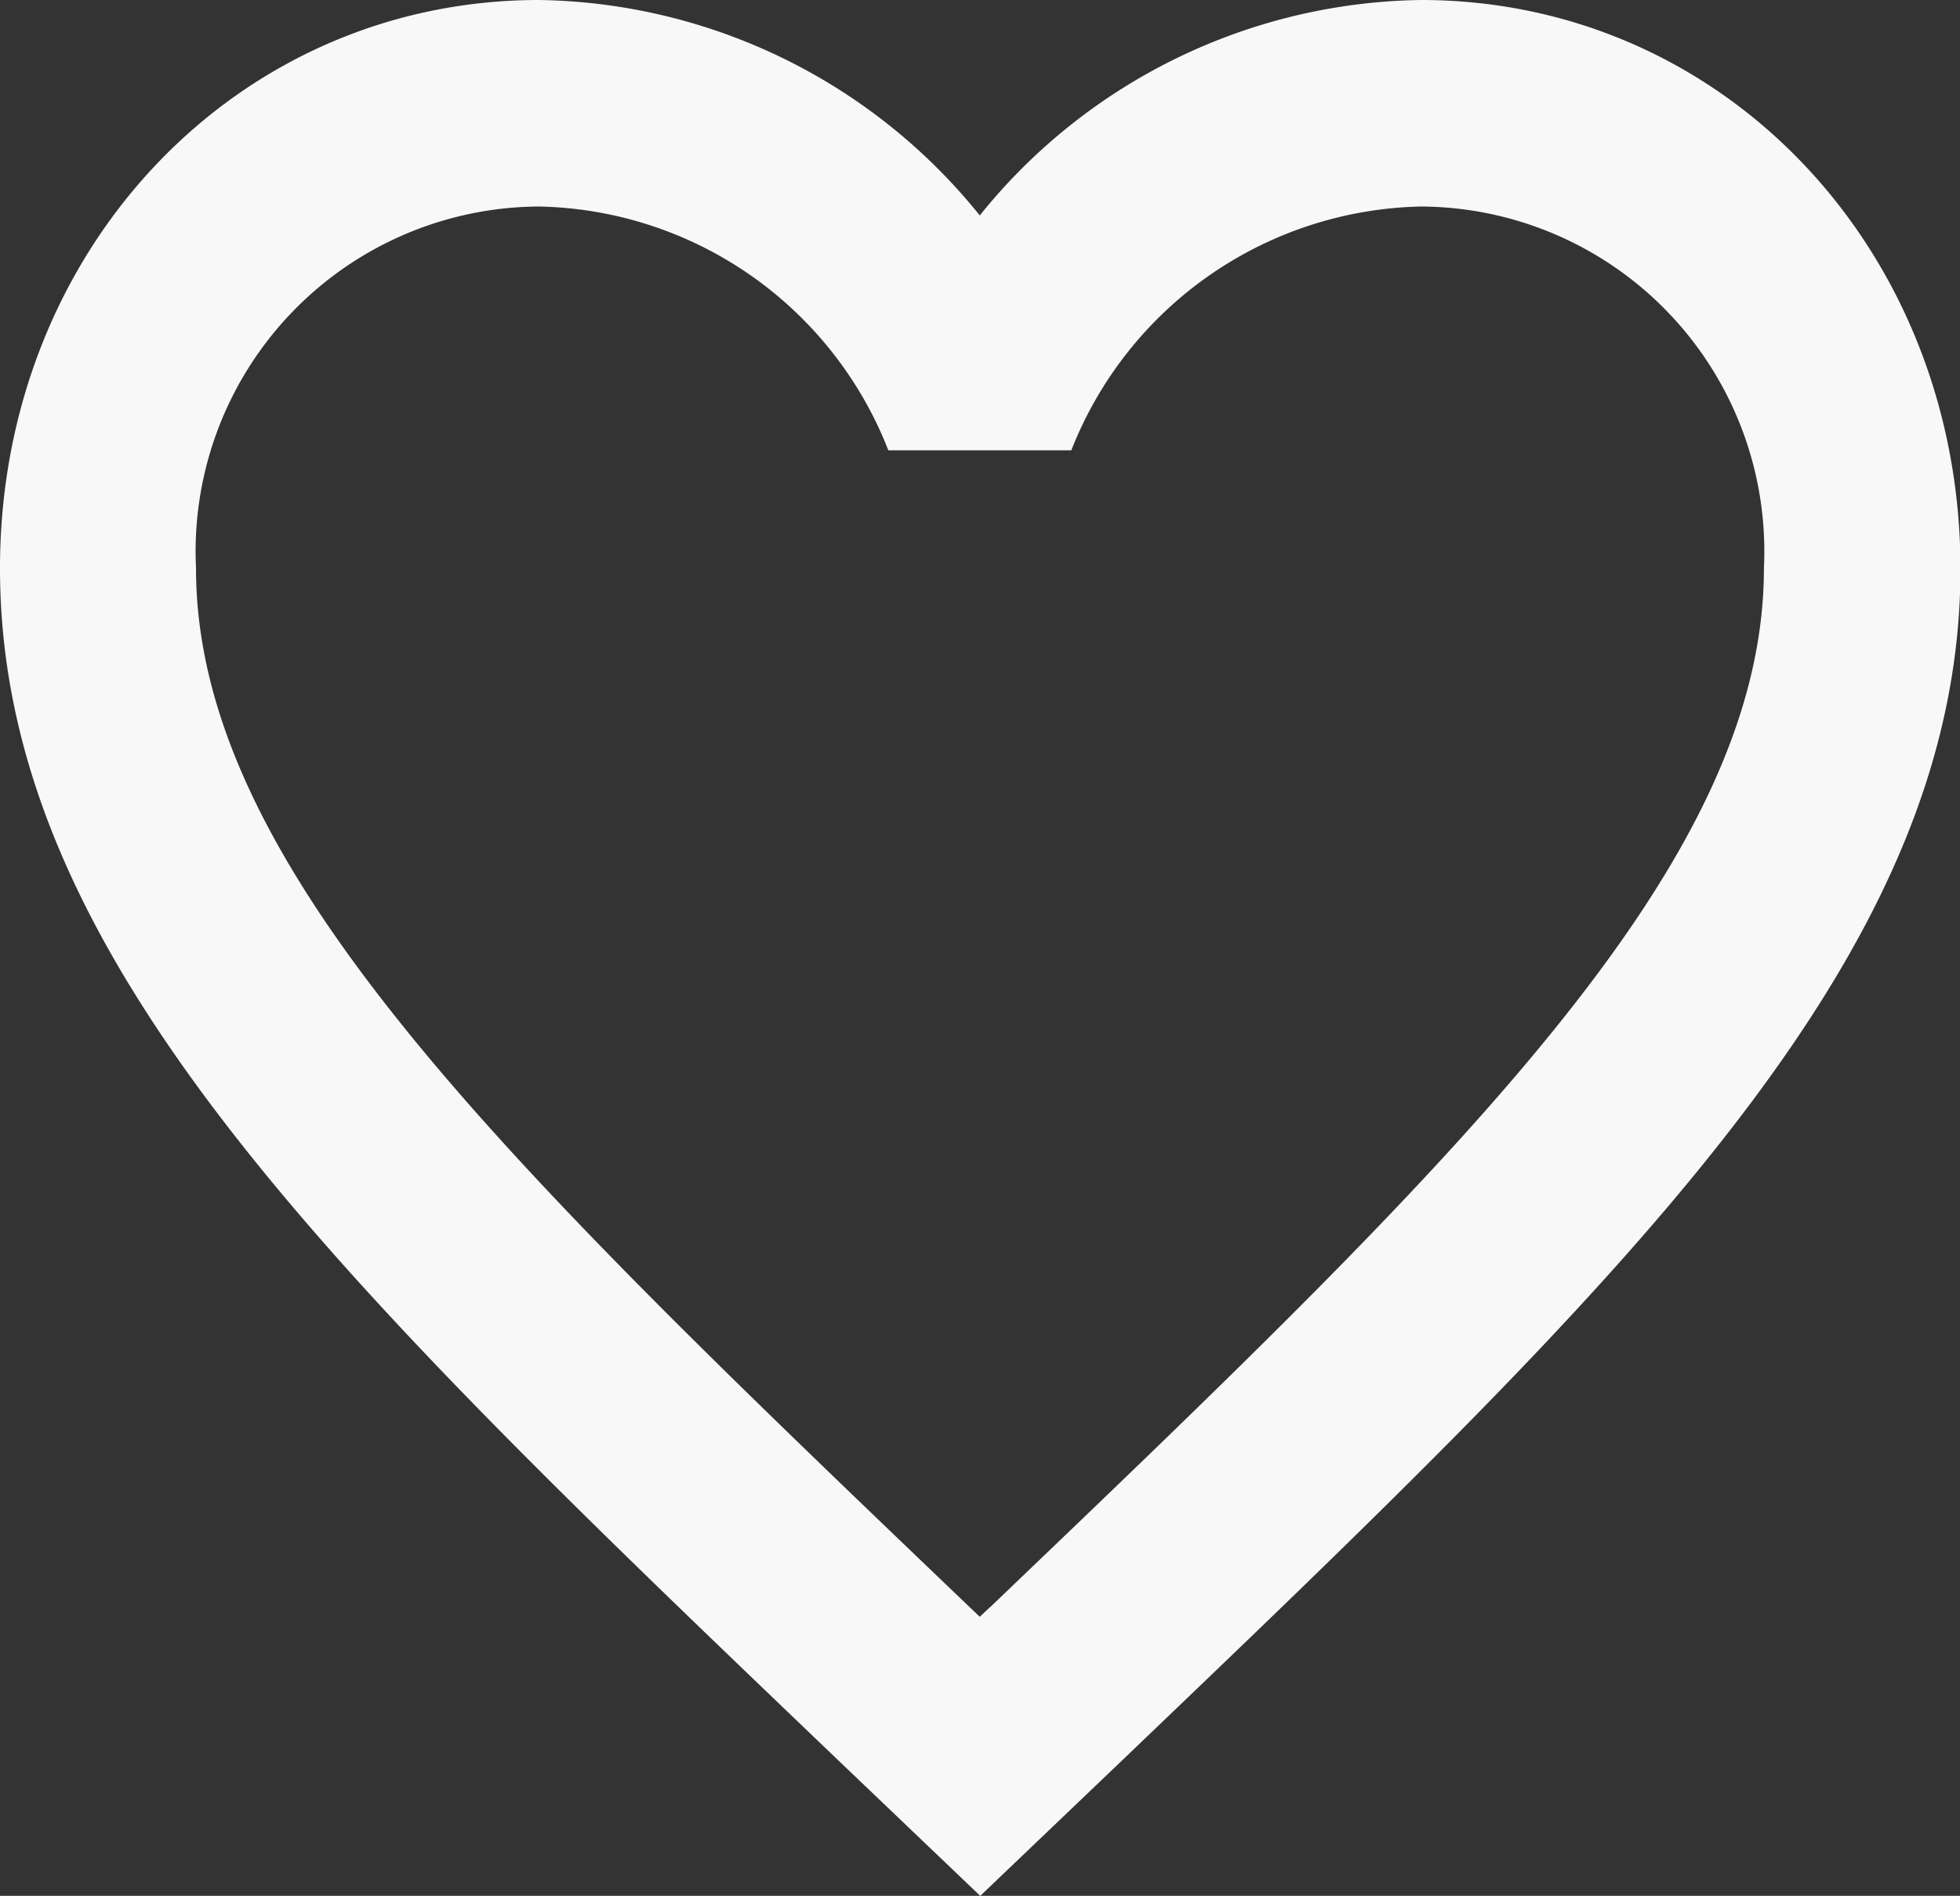 <svg xmlns="http://www.w3.org/2000/svg" viewBox="0 0 33.208 32.129">
  <rect x="0" y="0" width="33.208" height="32.129" fill="#333333" stroke="none"/>
  <defs>
    <style>
      .cls-1 {
        fill: #f8f8f8;
      }
    </style>
  </defs>
  <path id="Path_305" data-name="Path 305" class="cls-1" d="M28.075,6A9.761,9.761,0,0,0,20.6,9.651,9.761,9.761,0,0,0,13.132,6C8.01,6,4,10.228,4,15.63c0,6.61,5.645,12.011,14.2,20.2l2.408,2.3,2.408-2.3c8.551-8.185,14.2-13.587,14.2-20.2C37.207,10.228,33.2,6,28.075,6Zm-7.3,27.235L20.6,33.4l-.174-.166C12.534,25.68,7.321,20.69,7.321,15.63A5.845,5.845,0,0,1,13.132,9.5a6.488,6.488,0,0,1,5.919,4.132h3.1A6.508,6.508,0,0,1,28.075,9.5a5.845,5.845,0,0,1,5.811,6.128C33.887,20.69,28.673,25.68,20.778,33.235Z" transform="translate(-4 -6)"/>
</svg>
